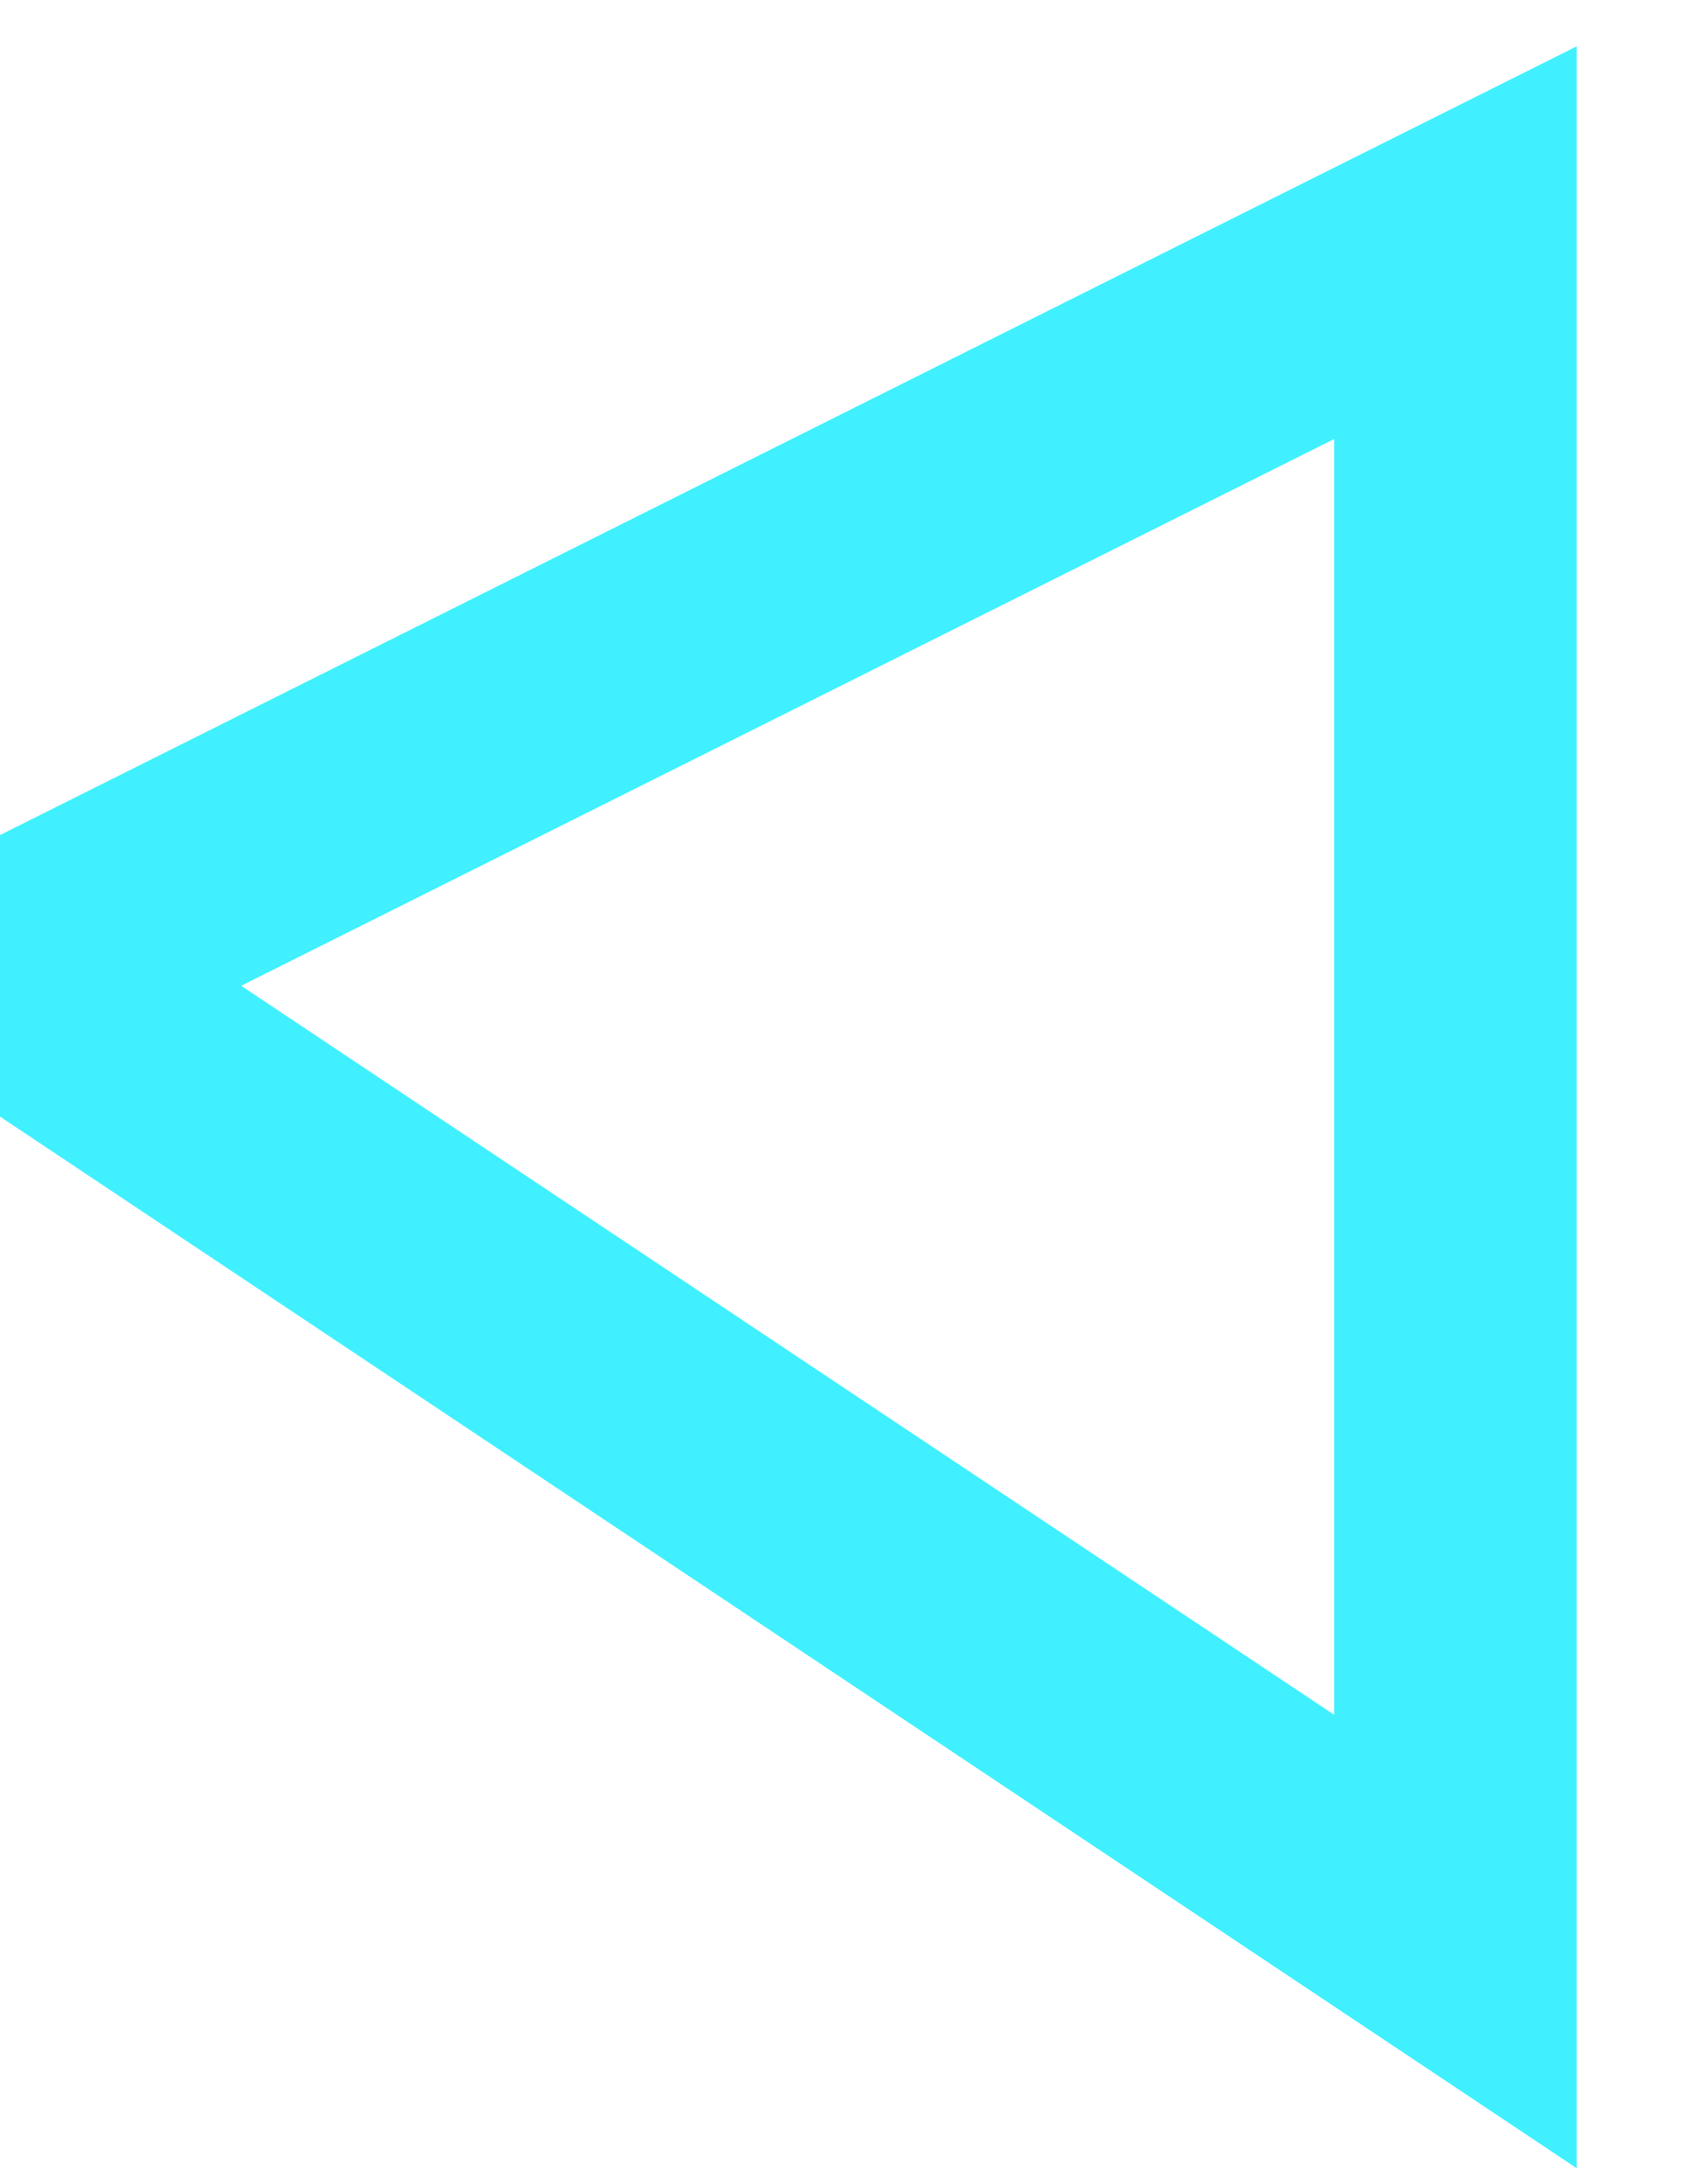 <?xml version="1.0" encoding="UTF-8"?>
<svg width="7px" height="9px" viewBox="0 0 7 9" version="1.1" xmlns="http://www.w3.org/2000/svg" xmlns:xlink="http://www.w3.org/1999/xlink">
    <!-- Generator: Sketch 48.1 (47250) - http://www.bohemiancoding.com/sketch -->
    <title>箭头-左</title>
    <desc>Created with Sketch.</desc>
    <defs></defs>
    <g id="设置-copy" stroke="none" stroke-width="1" fill="none" fill-rule="evenodd" transform="translate(-228, -206)">
        <g id="Group" transform="translate(16, 89)" stroke="#40F0FF">
            <polygon id="箭头-左" points="218 118 212 121 218 125"></polygon>
        </g>
    </g>
</svg>
